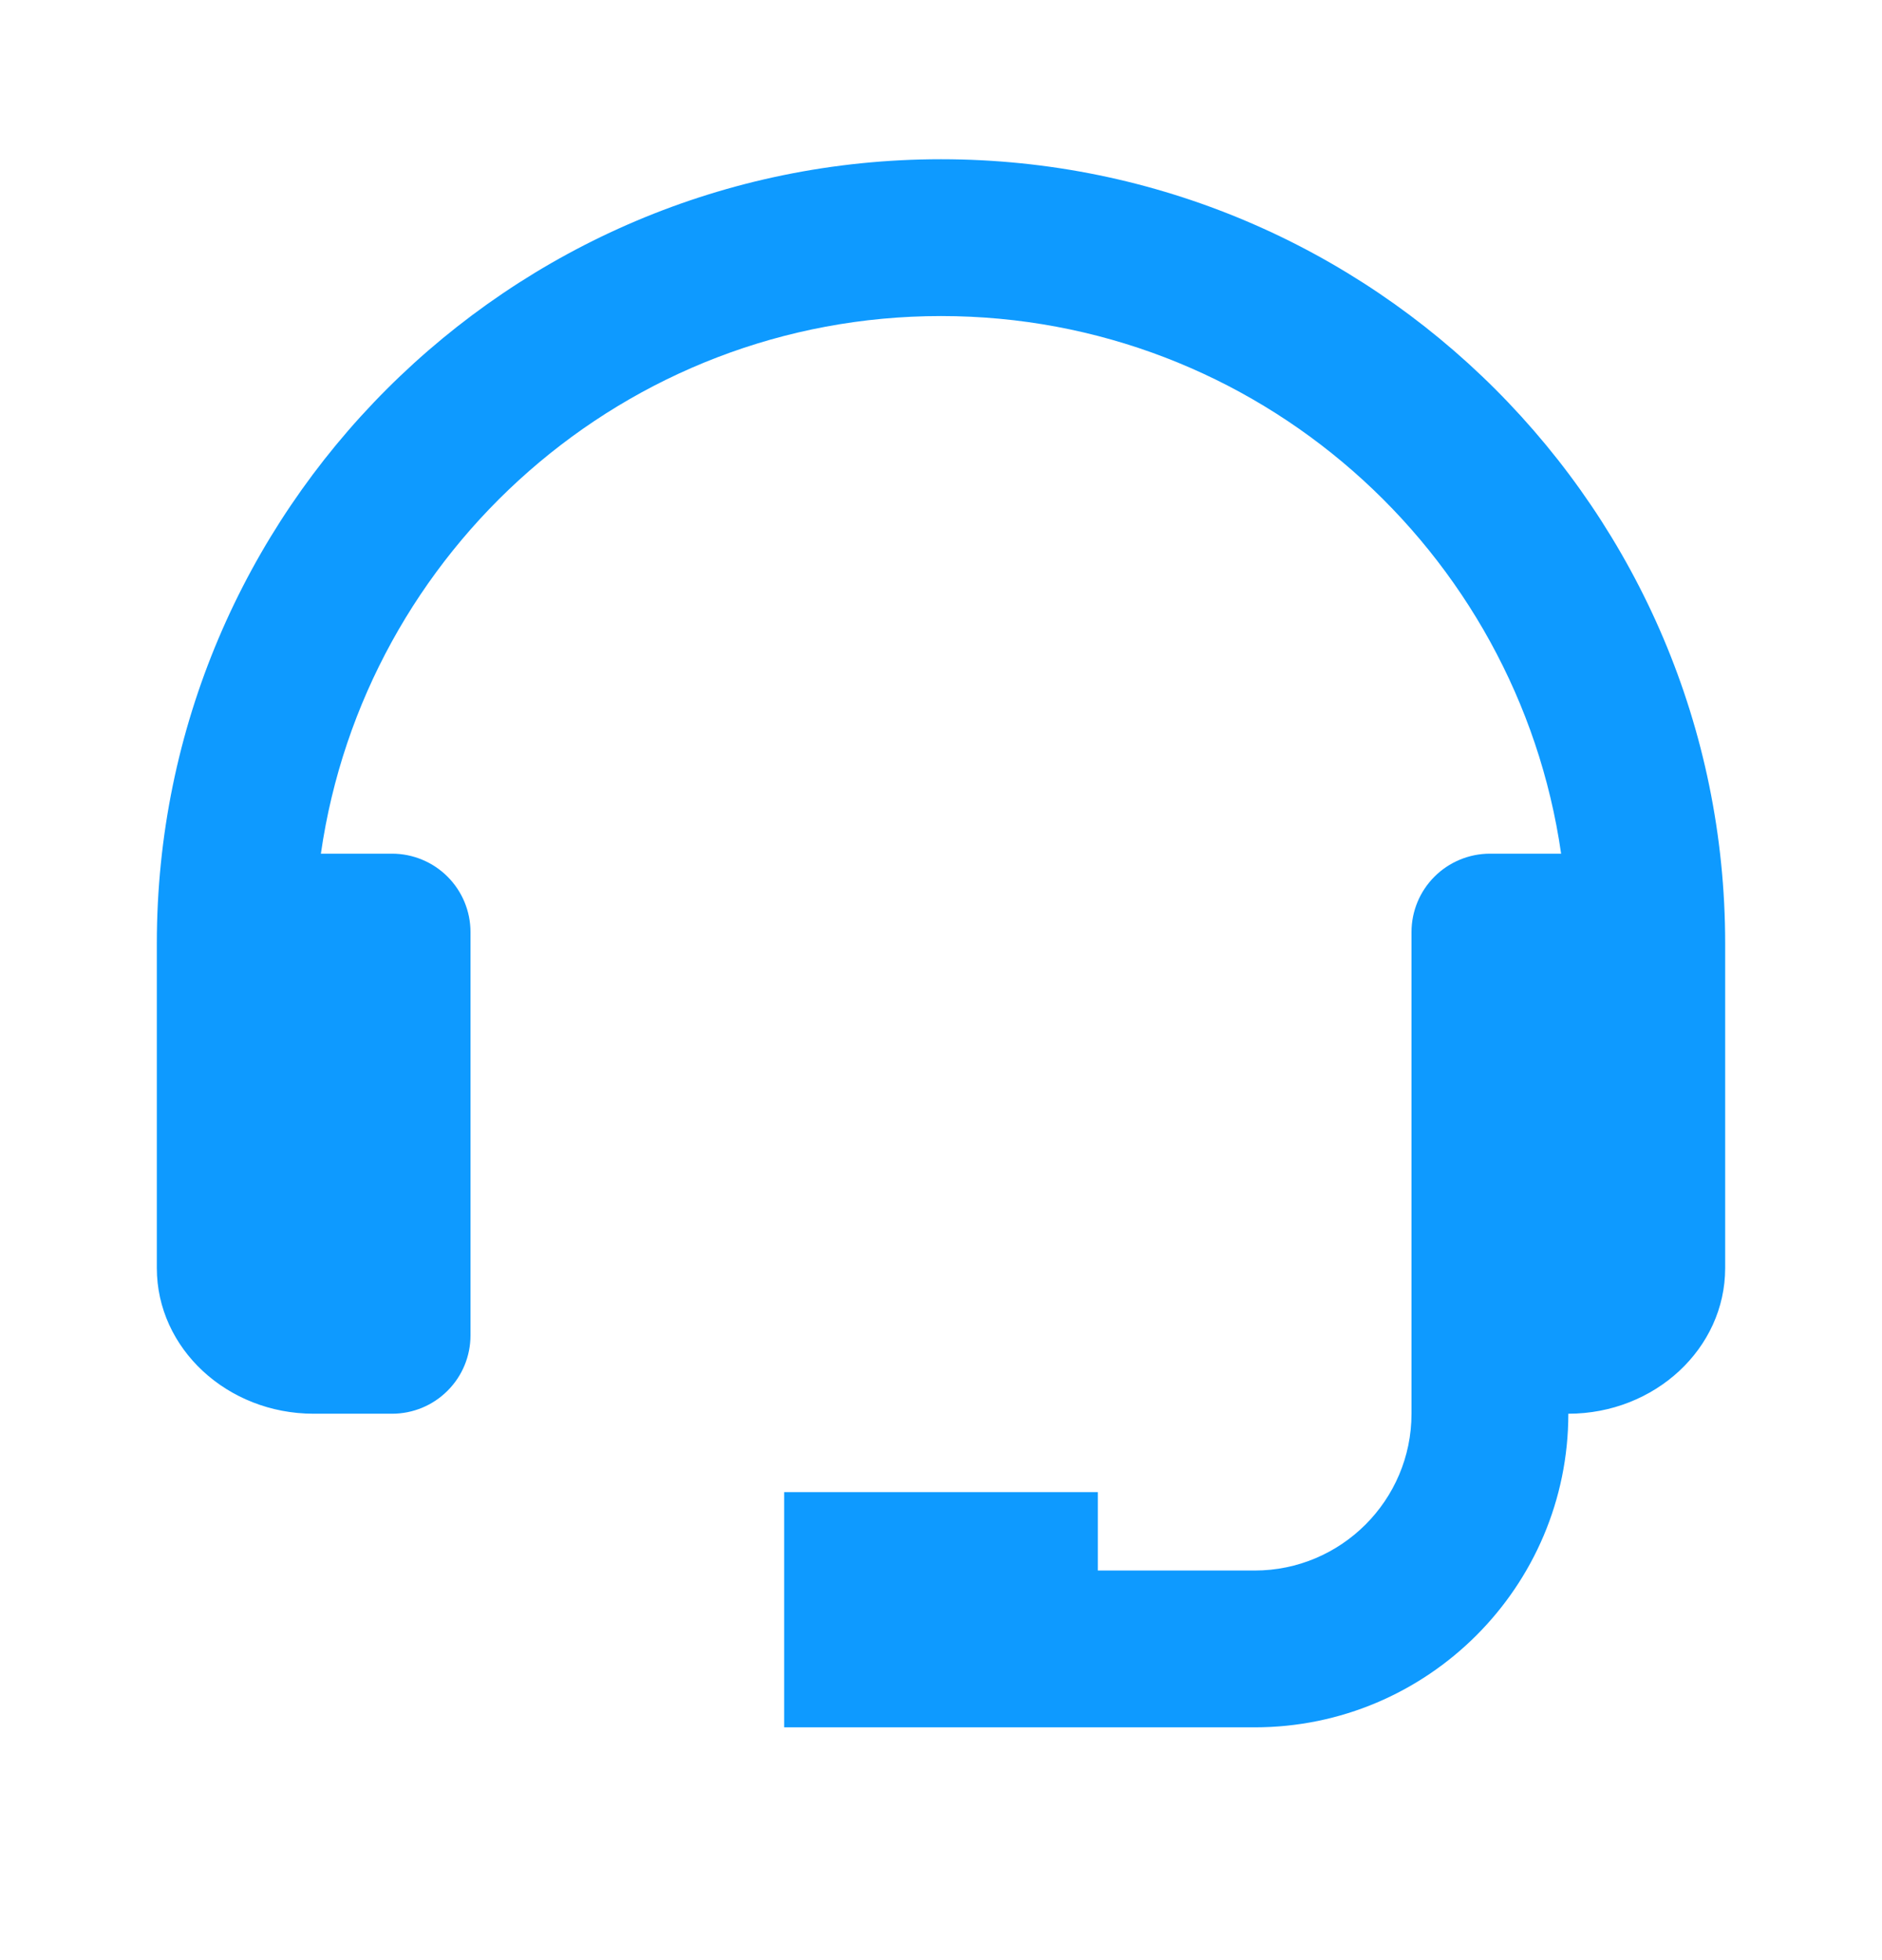 <svg width="24" height="25" viewBox="0 0 24 25" fill="none" xmlns="http://www.w3.org/2000/svg">
<path d="M12 2.031C6.486 2.031 2 6.517 2 12.031V16.174C2 17.198 2.897 18.031 4 18.031H5C5.265 18.031 5.52 17.926 5.707 17.738C5.895 17.551 6 17.297 6 17.031V11.888C6 11.623 5.895 11.369 5.707 11.181C5.52 10.994 5.265 10.888 5 10.888H4.092C4.648 7.018 7.978 4.031 12 4.031C16.022 4.031 19.352 7.018 19.908 10.888H19C18.735 10.888 18.48 10.994 18.293 11.181C18.105 11.369 18 11.623 18 11.888V18.031C18 19.134 17.103 20.031 16 20.031H14V19.031H10V22.031H16C18.206 22.031 20 20.237 20 18.031C21.103 18.031 22 17.198 22 16.174V12.031C22 6.517 17.514 2.031 12 2.031Z" fill="#0E9AFF"/>
</svg>
